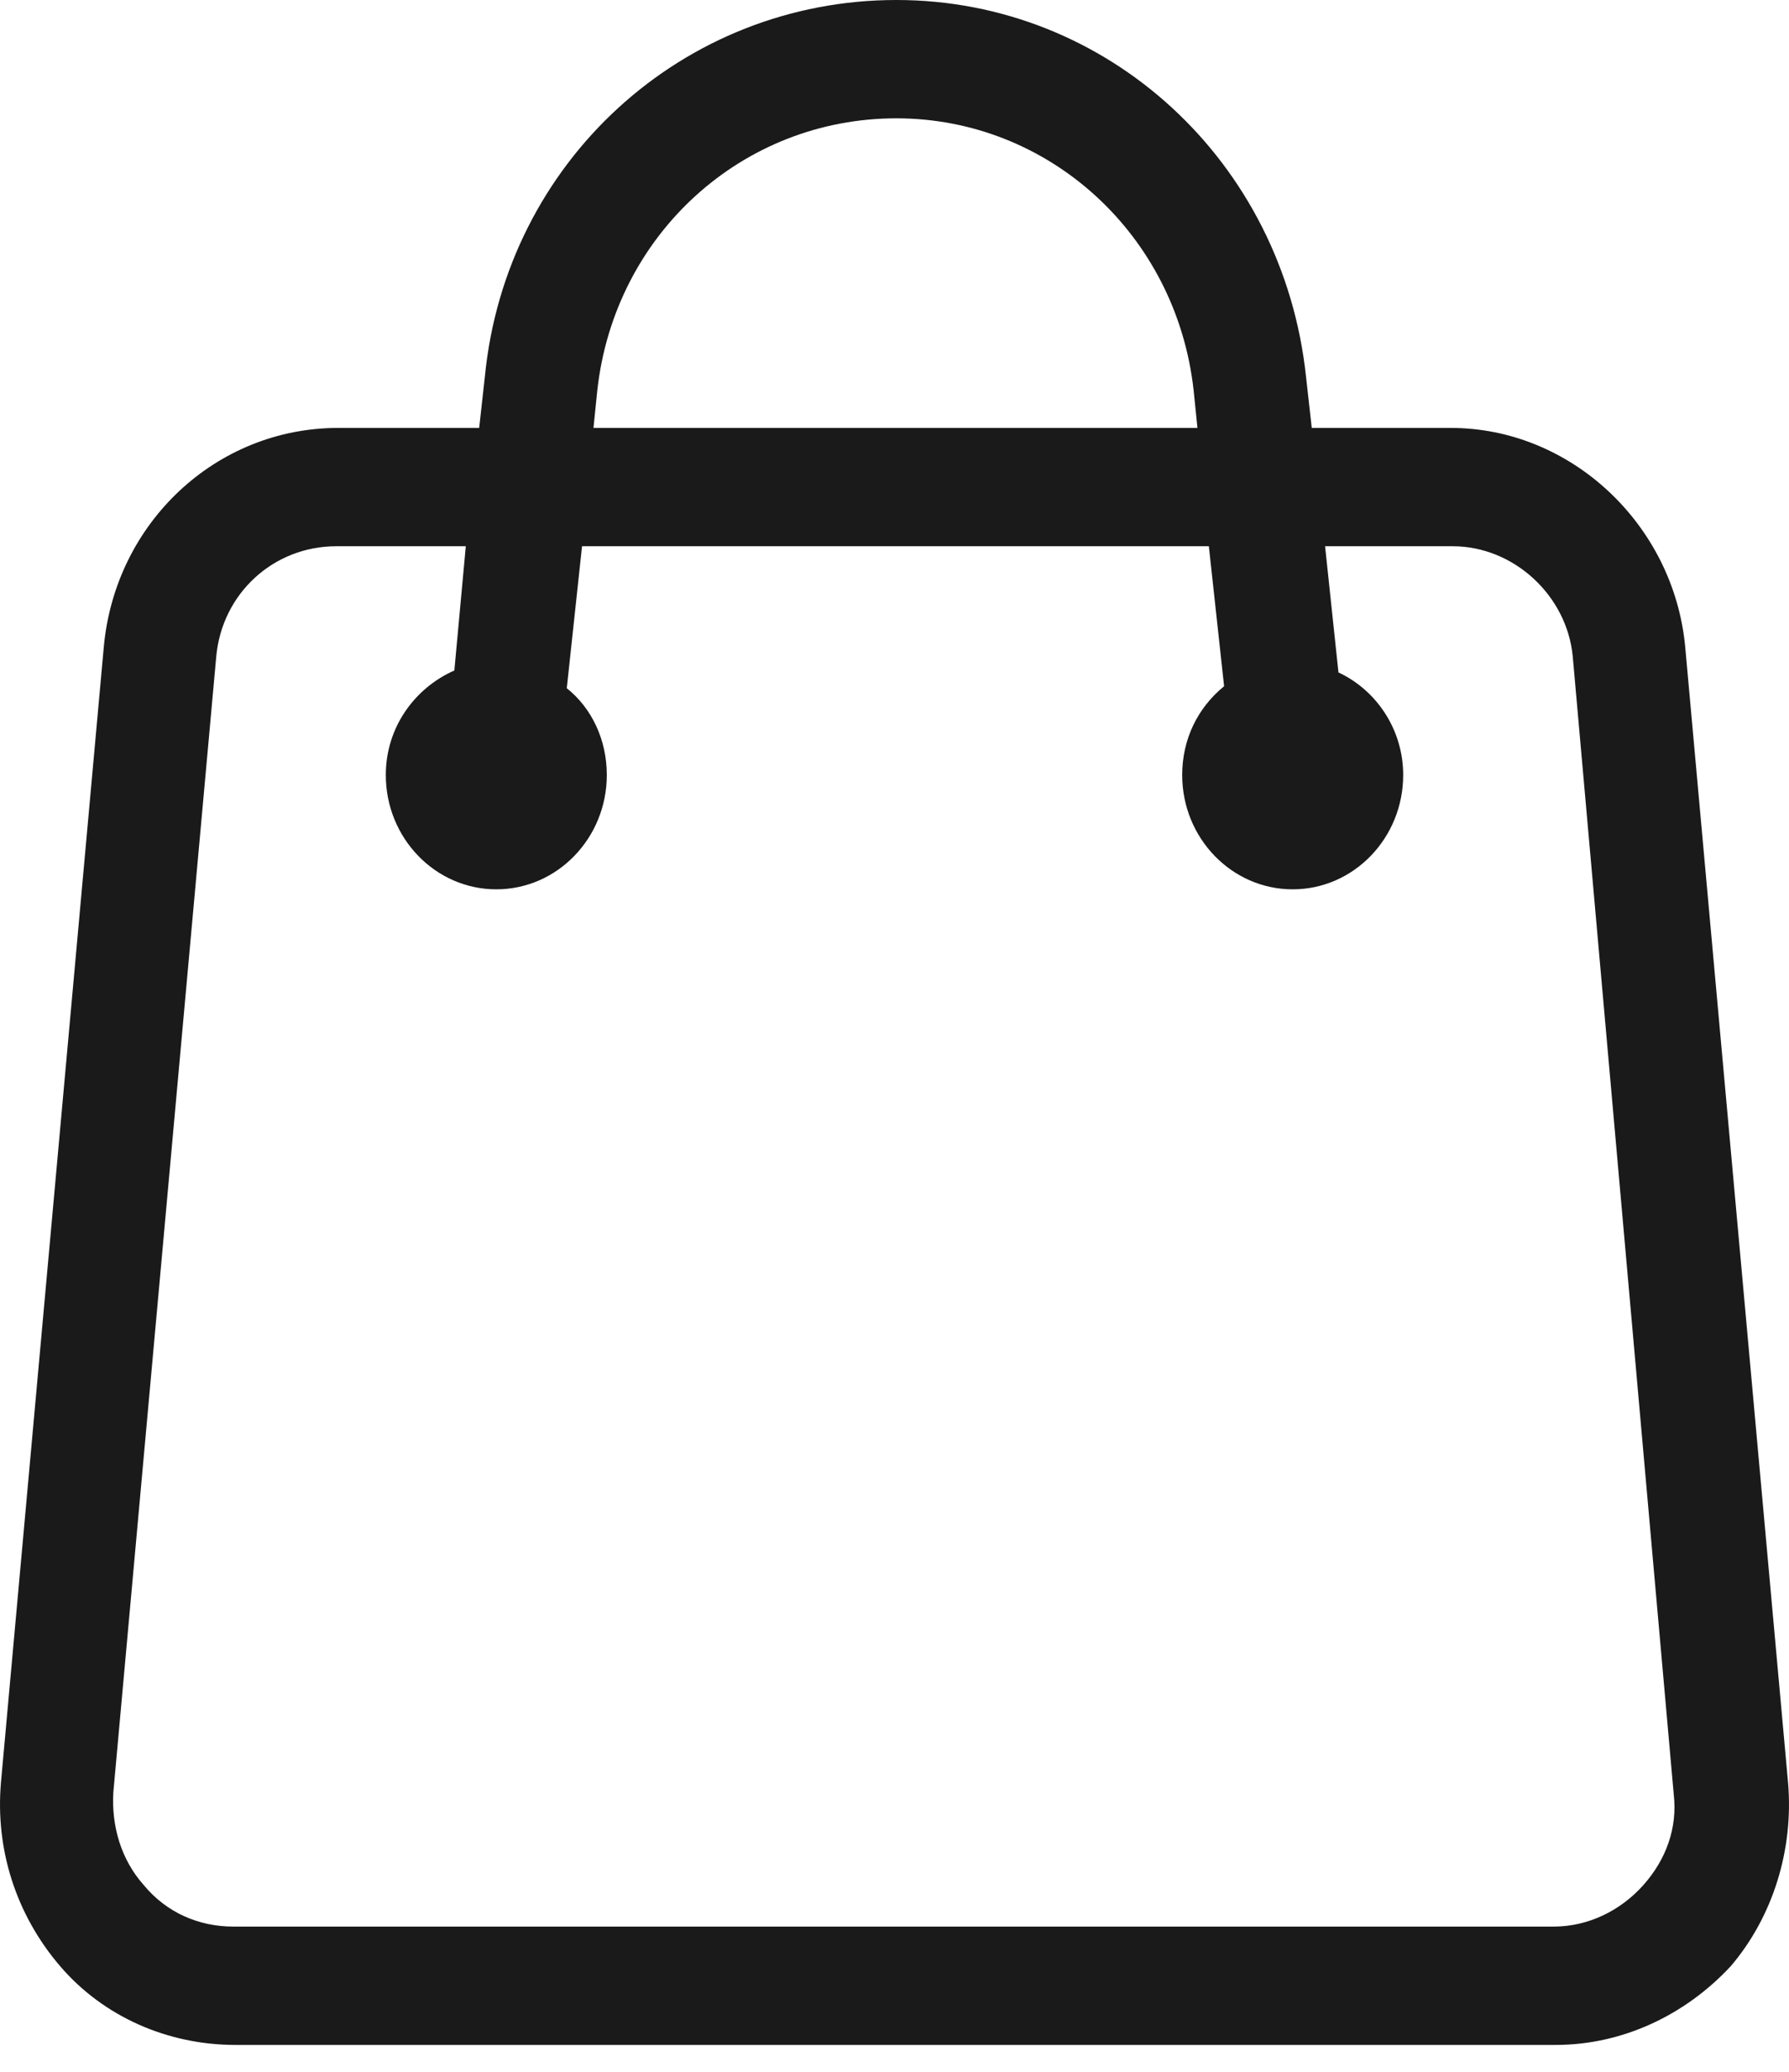 <svg width="38" height="44" viewBox="0 0 38 44" fill="none" xmlns="http://www.w3.org/2000/svg">
<path d="M37.98 37.859L35.795 13.736C35.552 11.14 33.367 9.088 30.817 9.088H27.863L27.741 7.999C27.256 3.434 23.533 0 19.04 0C14.508 0 10.744 3.434 10.299 7.999L10.178 9.088H7.183C4.593 9.088 2.448 11.098 2.205 13.736L0.02 37.859C-0.102 39.282 0.343 40.665 1.274 41.753C2.205 42.842 3.581 43.429 4.997 43.429H33.043C34.459 43.429 35.795 42.8 36.766 41.753C37.657 40.706 38.102 39.282 37.98 37.859ZM12.687 8.292C13.051 4.984 15.762 2.513 19.04 2.513C22.278 2.513 24.989 4.984 25.354 8.292L25.435 9.088H12.606L12.687 8.292ZM34.905 40.036C34.419 40.581 33.731 40.916 33.002 40.916H4.957C4.228 40.916 3.54 40.623 3.055 40.036C2.569 39.492 2.367 38.78 2.407 38.068L4.593 13.946C4.714 12.606 5.807 11.601 7.142 11.601H9.894L9.651 14.239C8.802 14.616 8.195 15.453 8.195 16.459C8.195 17.799 9.247 18.887 10.542 18.887C11.837 18.887 12.889 17.799 12.889 16.459C12.889 15.705 12.565 15.035 12.039 14.616L12.363 11.601H25.677L26.001 14.574C25.435 15.035 25.111 15.705 25.111 16.459C25.111 17.799 26.163 18.887 27.458 18.887C28.753 18.887 29.805 17.799 29.805 16.459C29.805 15.495 29.239 14.658 28.43 14.281L28.146 11.601H30.858C32.153 11.601 33.286 12.648 33.407 13.946L35.552 38.11C35.633 38.822 35.39 39.492 34.905 40.036Z" fill="#1A1A1A"/>
</svg>
